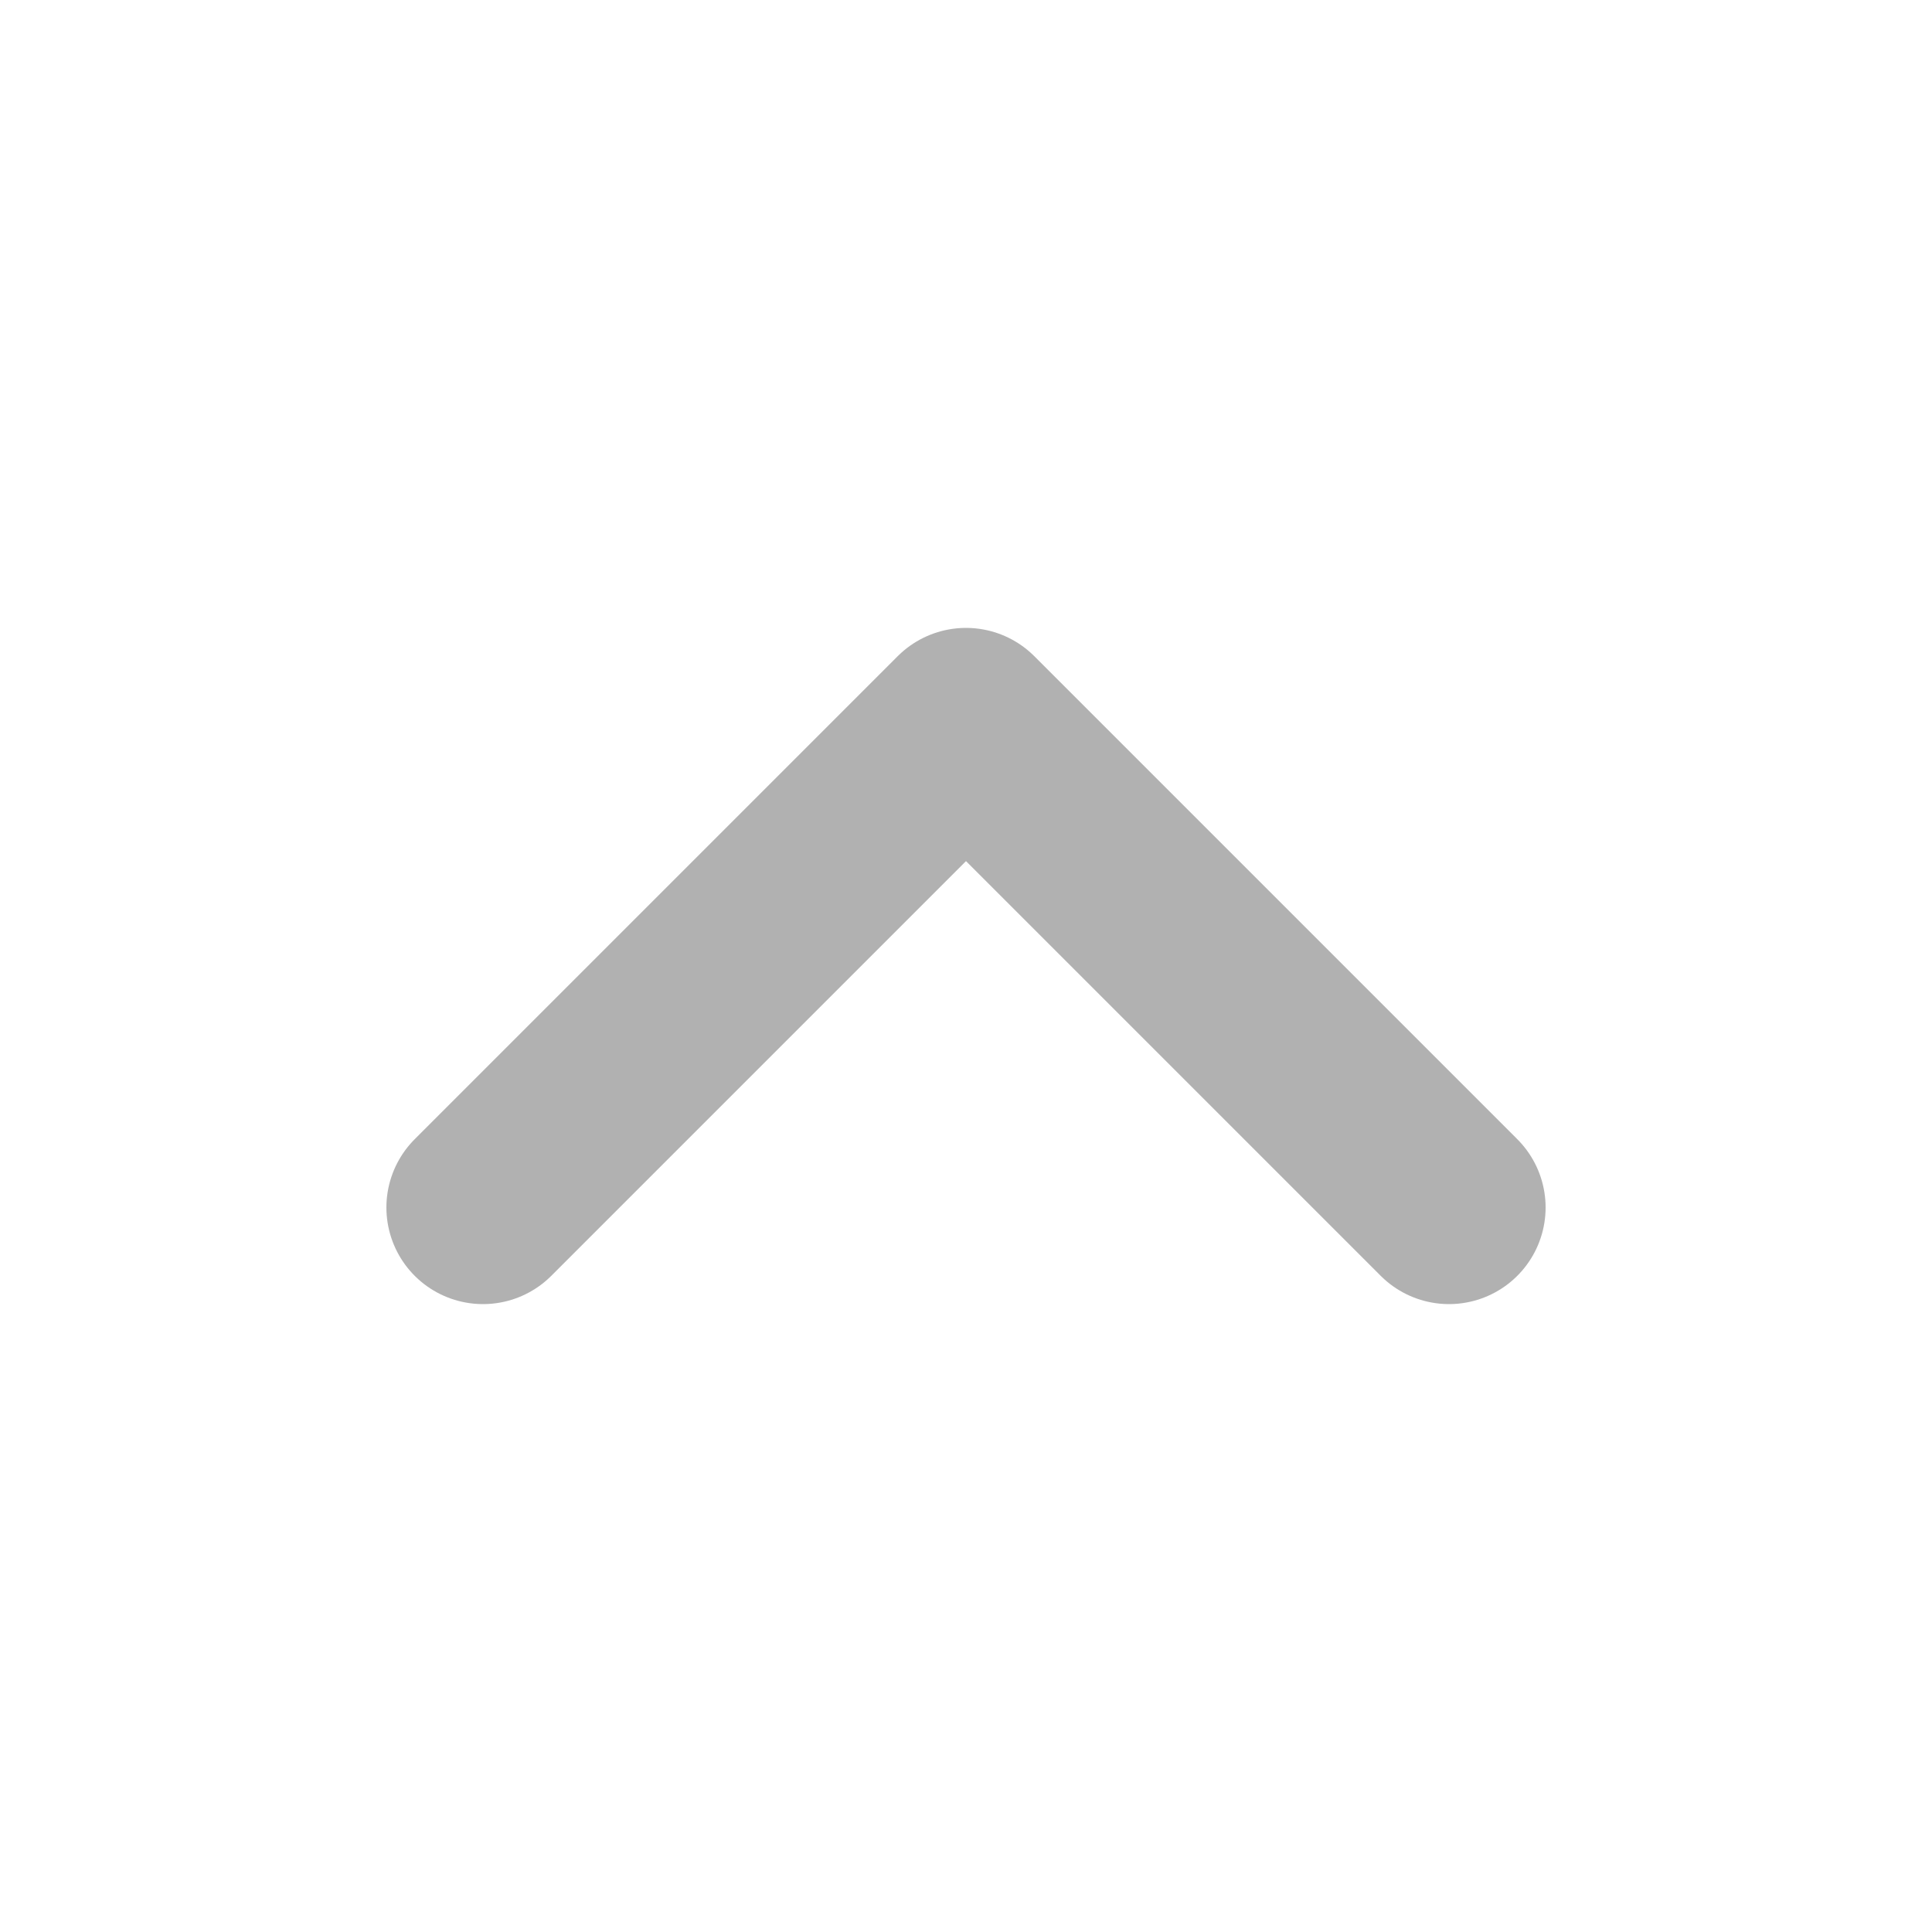 <svg xmlns="http://www.w3.org/2000/svg" width="16" height="16" viewBox="0 0 16 16" fill="none">
<path d="M12 10L8 6L4 10" stroke="#B1B1B1" stroke-width="1.6" stroke-linecap="round" stroke-linejoin="round"/>
</svg>